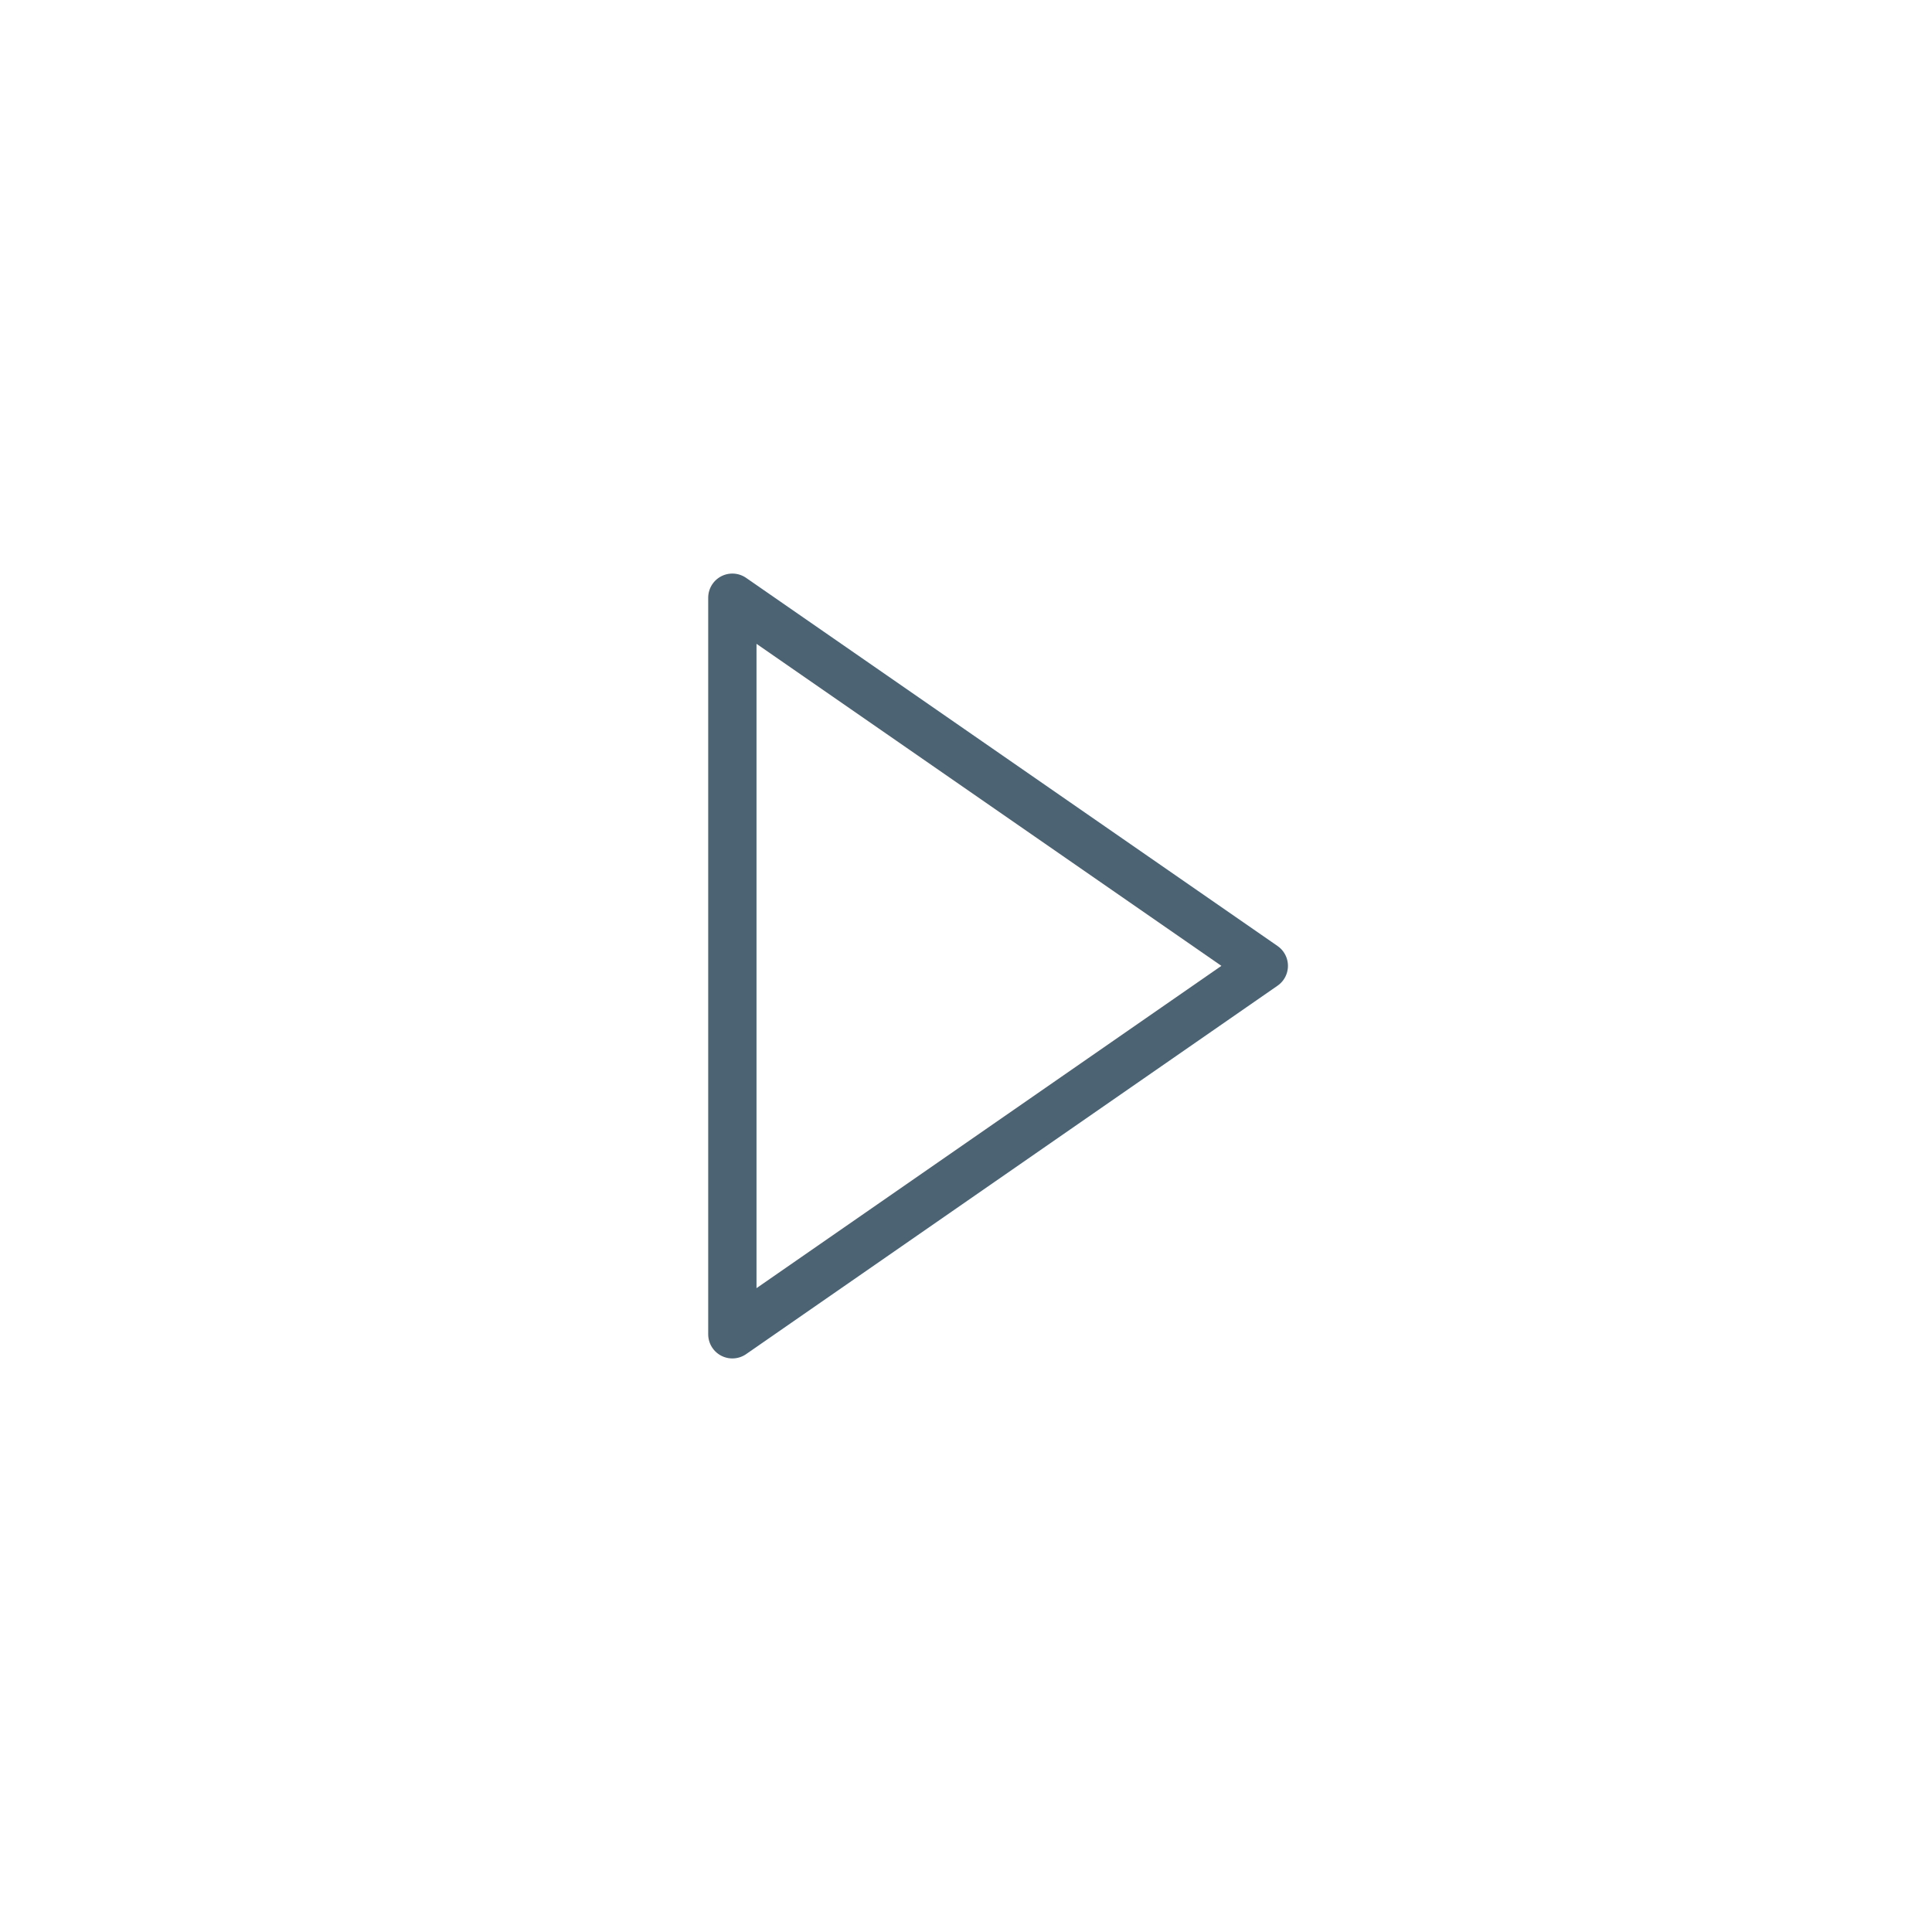 <svg id="Inhalt" xmlns="http://www.w3.org/2000/svg" viewBox="0 0 128 128">
  <defs>
    <style>.cls-1{fill:none;stroke:#4c6374;stroke-linecap:round;stroke-linejoin:round;stroke-width:3.2px;}</style>
  </defs>
  <title>scroll-ahead_normal</title>
  <polygon class="cls-1" points="48.52 88.4 48.52 39.6 83.73 63.99 48.52 88.4"/>
</svg>